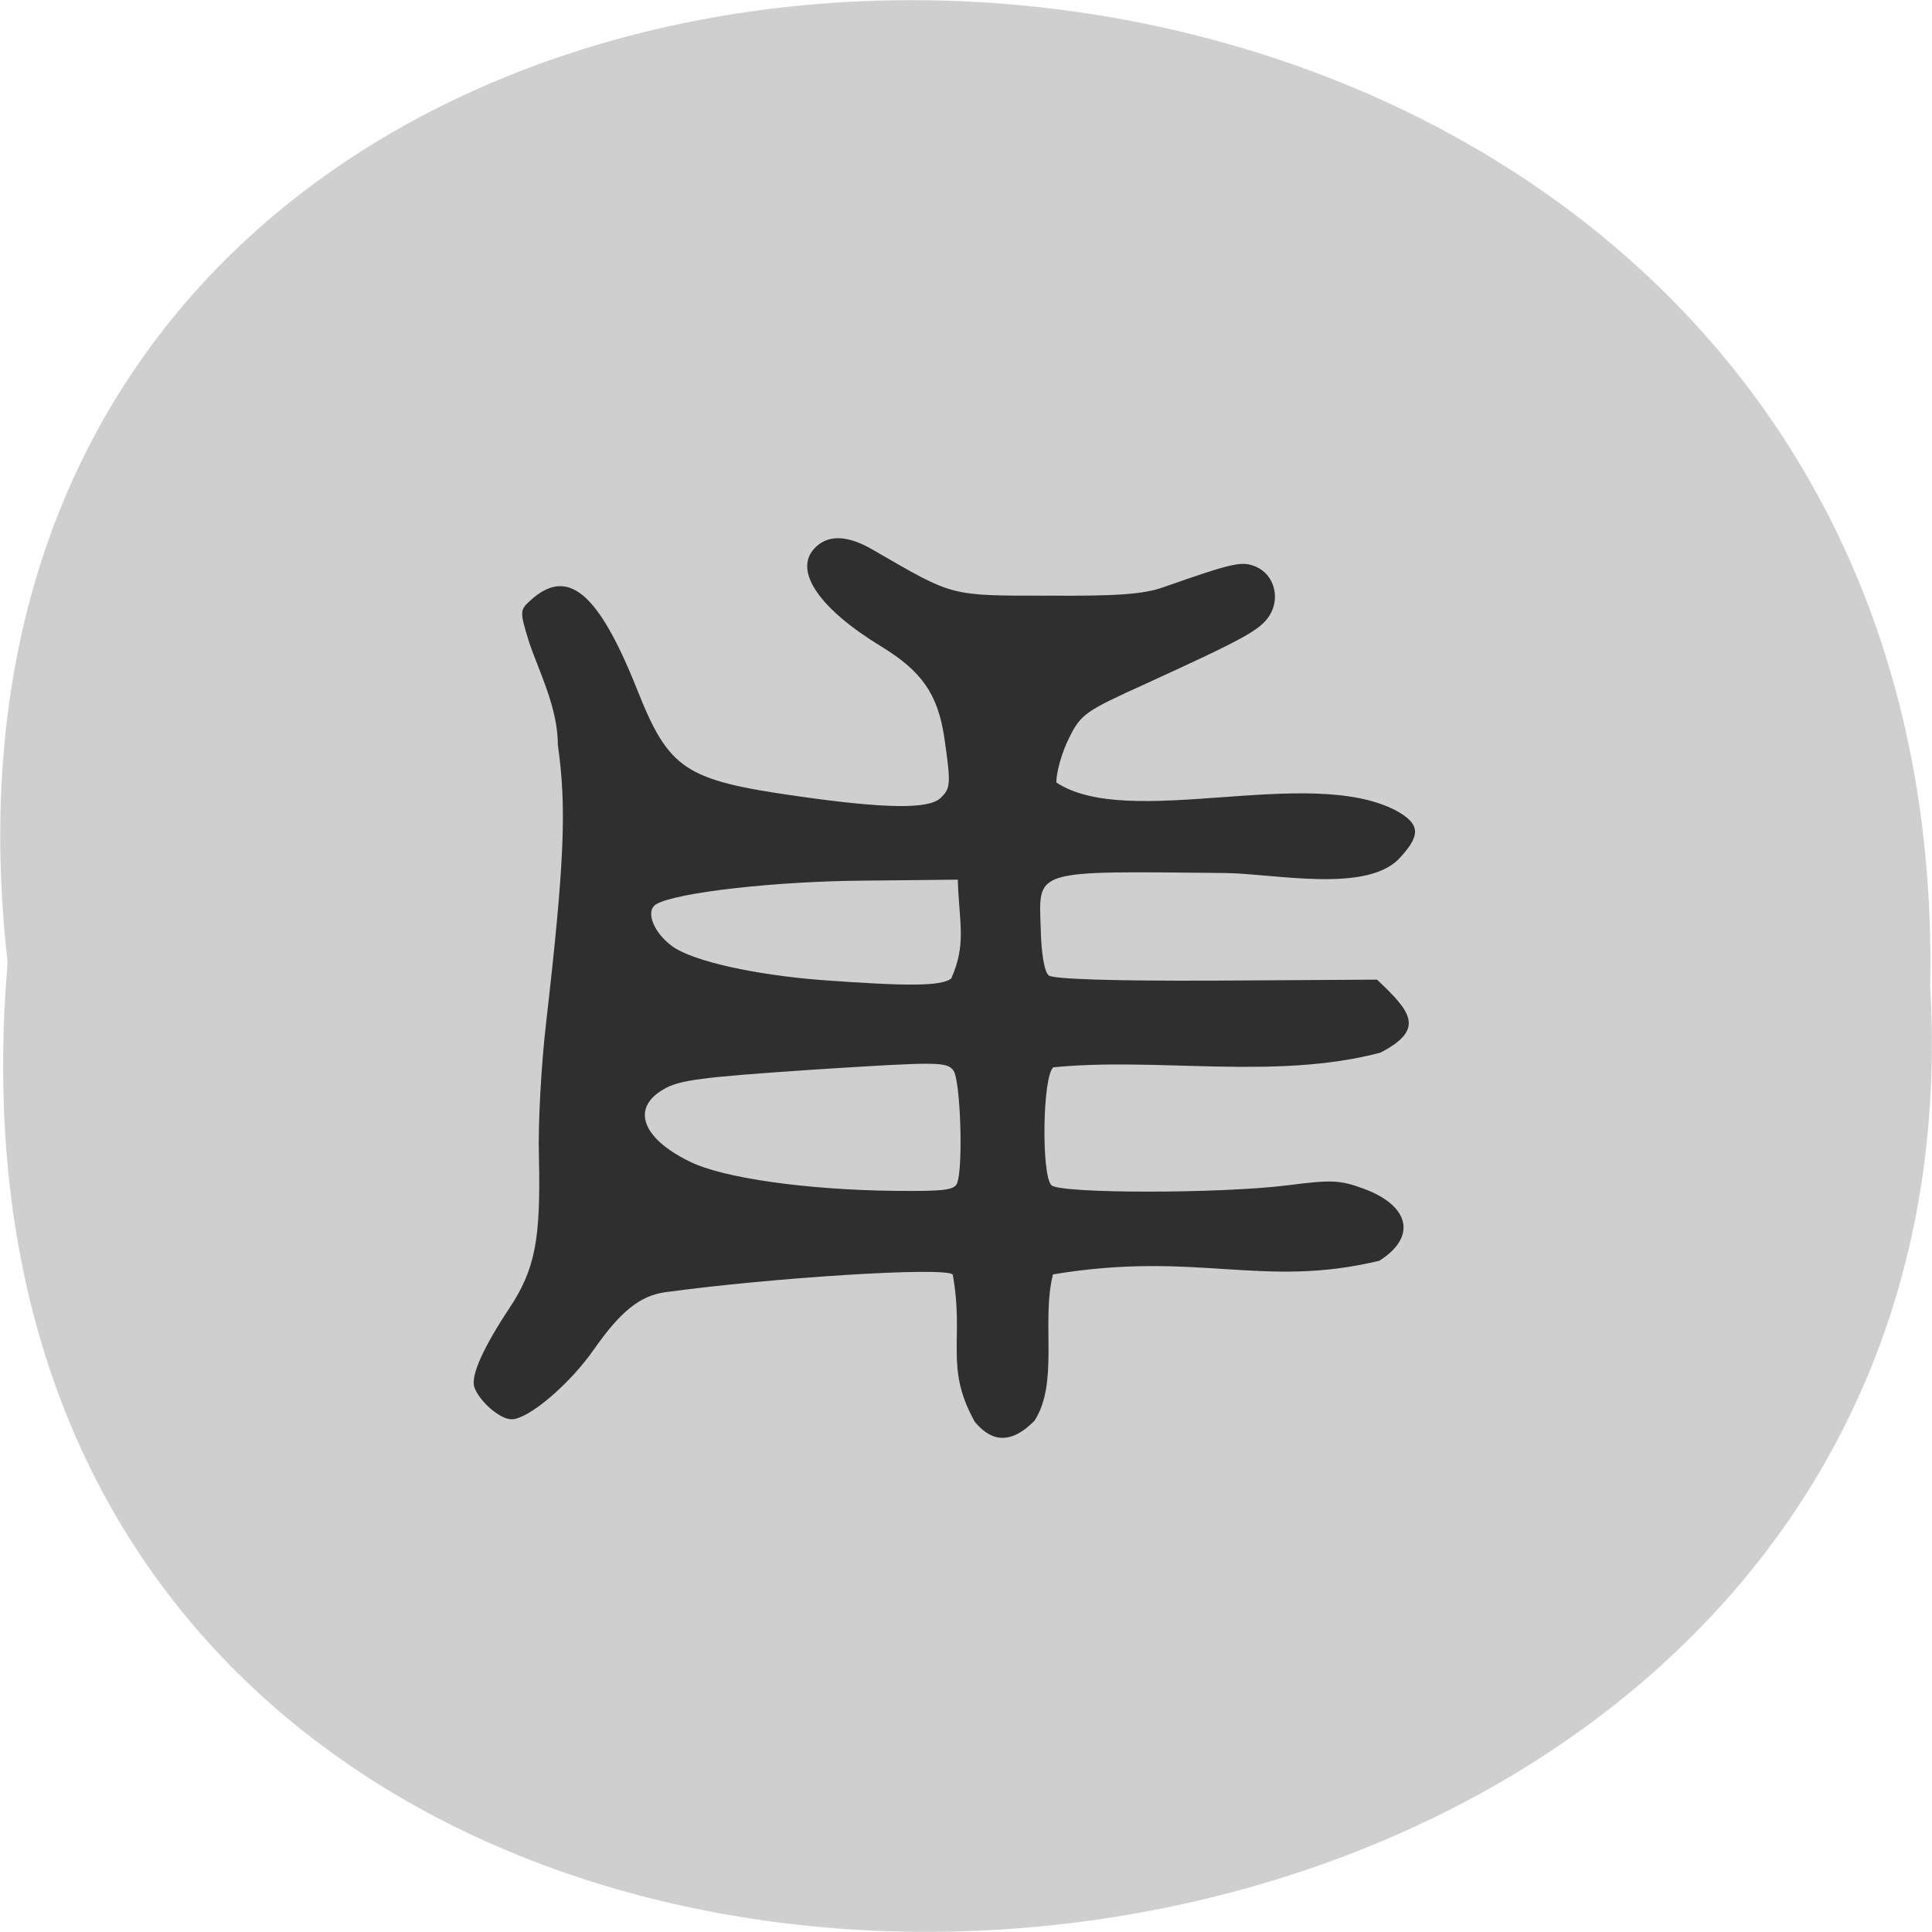 <svg xmlns="http://www.w3.org/2000/svg" viewBox="0 0 16 16"><path d="m 0.063 7.973 c -1.215 -10.734 16.13 -10.586 15.922 0.191 c 0.574 10.02 -16.867 10.93 -15.922 -0.191" fill="#cfcfcf"/><path d="m 8.07 11.77 c -0.25 -0.453 -0.082 -0.676 -0.18 -1.215 c -0.066 -0.066 -1.512 0.027 -2.391 0.148 c -0.199 0.031 -0.359 0.156 -0.578 0.469 c -0.207 0.297 -0.547 0.582 -0.684 0.582 c -0.098 0 -0.266 -0.148 -0.309 -0.266 c -0.031 -0.094 0.074 -0.328 0.289 -0.652 c 0.215 -0.324 0.262 -0.57 0.246 -1.258 c -0.008 -0.273 0.02 -0.766 0.059 -1.102 c 0.152 -1.324 0.172 -1.789 0.098 -2.305 c 0 -0.309 -0.152 -0.598 -0.238 -0.852 c -0.078 -0.254 -0.078 -0.266 0.008 -0.344 c 0.309 -0.285 0.563 -0.074 0.883 0.727 c 0.266 0.672 0.395 0.758 1.328 0.891 c 0.734 0.105 1.09 0.109 1.188 0.016 c 0.086 -0.082 0.086 -0.117 0.031 -0.504 c -0.055 -0.359 -0.188 -0.547 -0.52 -0.75 c -0.508 -0.309 -0.723 -0.617 -0.563 -0.805 c 0.109 -0.125 0.277 -0.125 0.5 0.008 c 0.664 0.383 0.621 0.375 1.441 0.375 c 0.578 0.004 0.793 -0.012 0.957 -0.07 c 0.59 -0.207 0.652 -0.219 0.77 -0.168 c 0.148 0.066 0.199 0.258 0.109 0.402 c -0.078 0.121 -0.207 0.191 -1.02 0.563 c -0.508 0.23 -0.543 0.254 -0.641 0.453 c -0.059 0.117 -0.105 0.281 -0.105 0.367 c 0.602 0.398 2.09 -0.148 2.816 0.234 c 0.195 0.109 0.203 0.199 0.039 0.379 c -0.262 0.313 -1.047 0.141 -1.457 0.137 c -1.609 -0.016 -1.543 -0.035 -1.527 0.465 c 0.004 0.203 0.031 0.355 0.066 0.383 c 0.039 0.031 0.543 0.047 1.387 0.043 l 1.332 -0.008 c 0.277 0.262 0.406 0.41 0.027 0.605 c -0.875 0.23 -1.844 0.035 -2.707 0.121 c -0.09 0.066 -0.102 0.895 -0.016 0.977 c 0.078 0.07 1.402 0.07 1.957 0 c 0.363 -0.047 0.434 -0.043 0.625 0.027 c 0.387 0.141 0.445 0.402 0.133 0.598 c -0.973 0.234 -1.508 -0.086 -2.703 0.113 c -0.098 0.391 0.051 0.895 -0.152 1.211 c -0.223 0.227 -0.383 0.148 -0.5 0.004 m -0.141 -1.973 c 0.051 -0.133 0.027 -0.852 -0.031 -0.93 c -0.055 -0.074 -0.125 -0.074 -1.156 -0.008 c -0.934 0.063 -1.117 0.086 -1.246 0.164 c -0.27 0.156 -0.176 0.406 0.219 0.598 c 0.273 0.137 0.977 0.234 1.688 0.242 c 0.414 0.004 0.504 -0.004 0.527 -0.066 m -0.051 -1.691 c 0.129 -0.289 0.066 -0.457 0.055 -0.82 l -0.77 0.008 c -0.73 0.004 -1.563 0.098 -1.727 0.195 c -0.094 0.055 -0.023 0.238 0.137 0.352 c 0.172 0.121 0.68 0.234 1.238 0.277 c 0.707 0.051 0.98 0.051 1.066 -0.012" fill="#2f2f2f"/></svg>